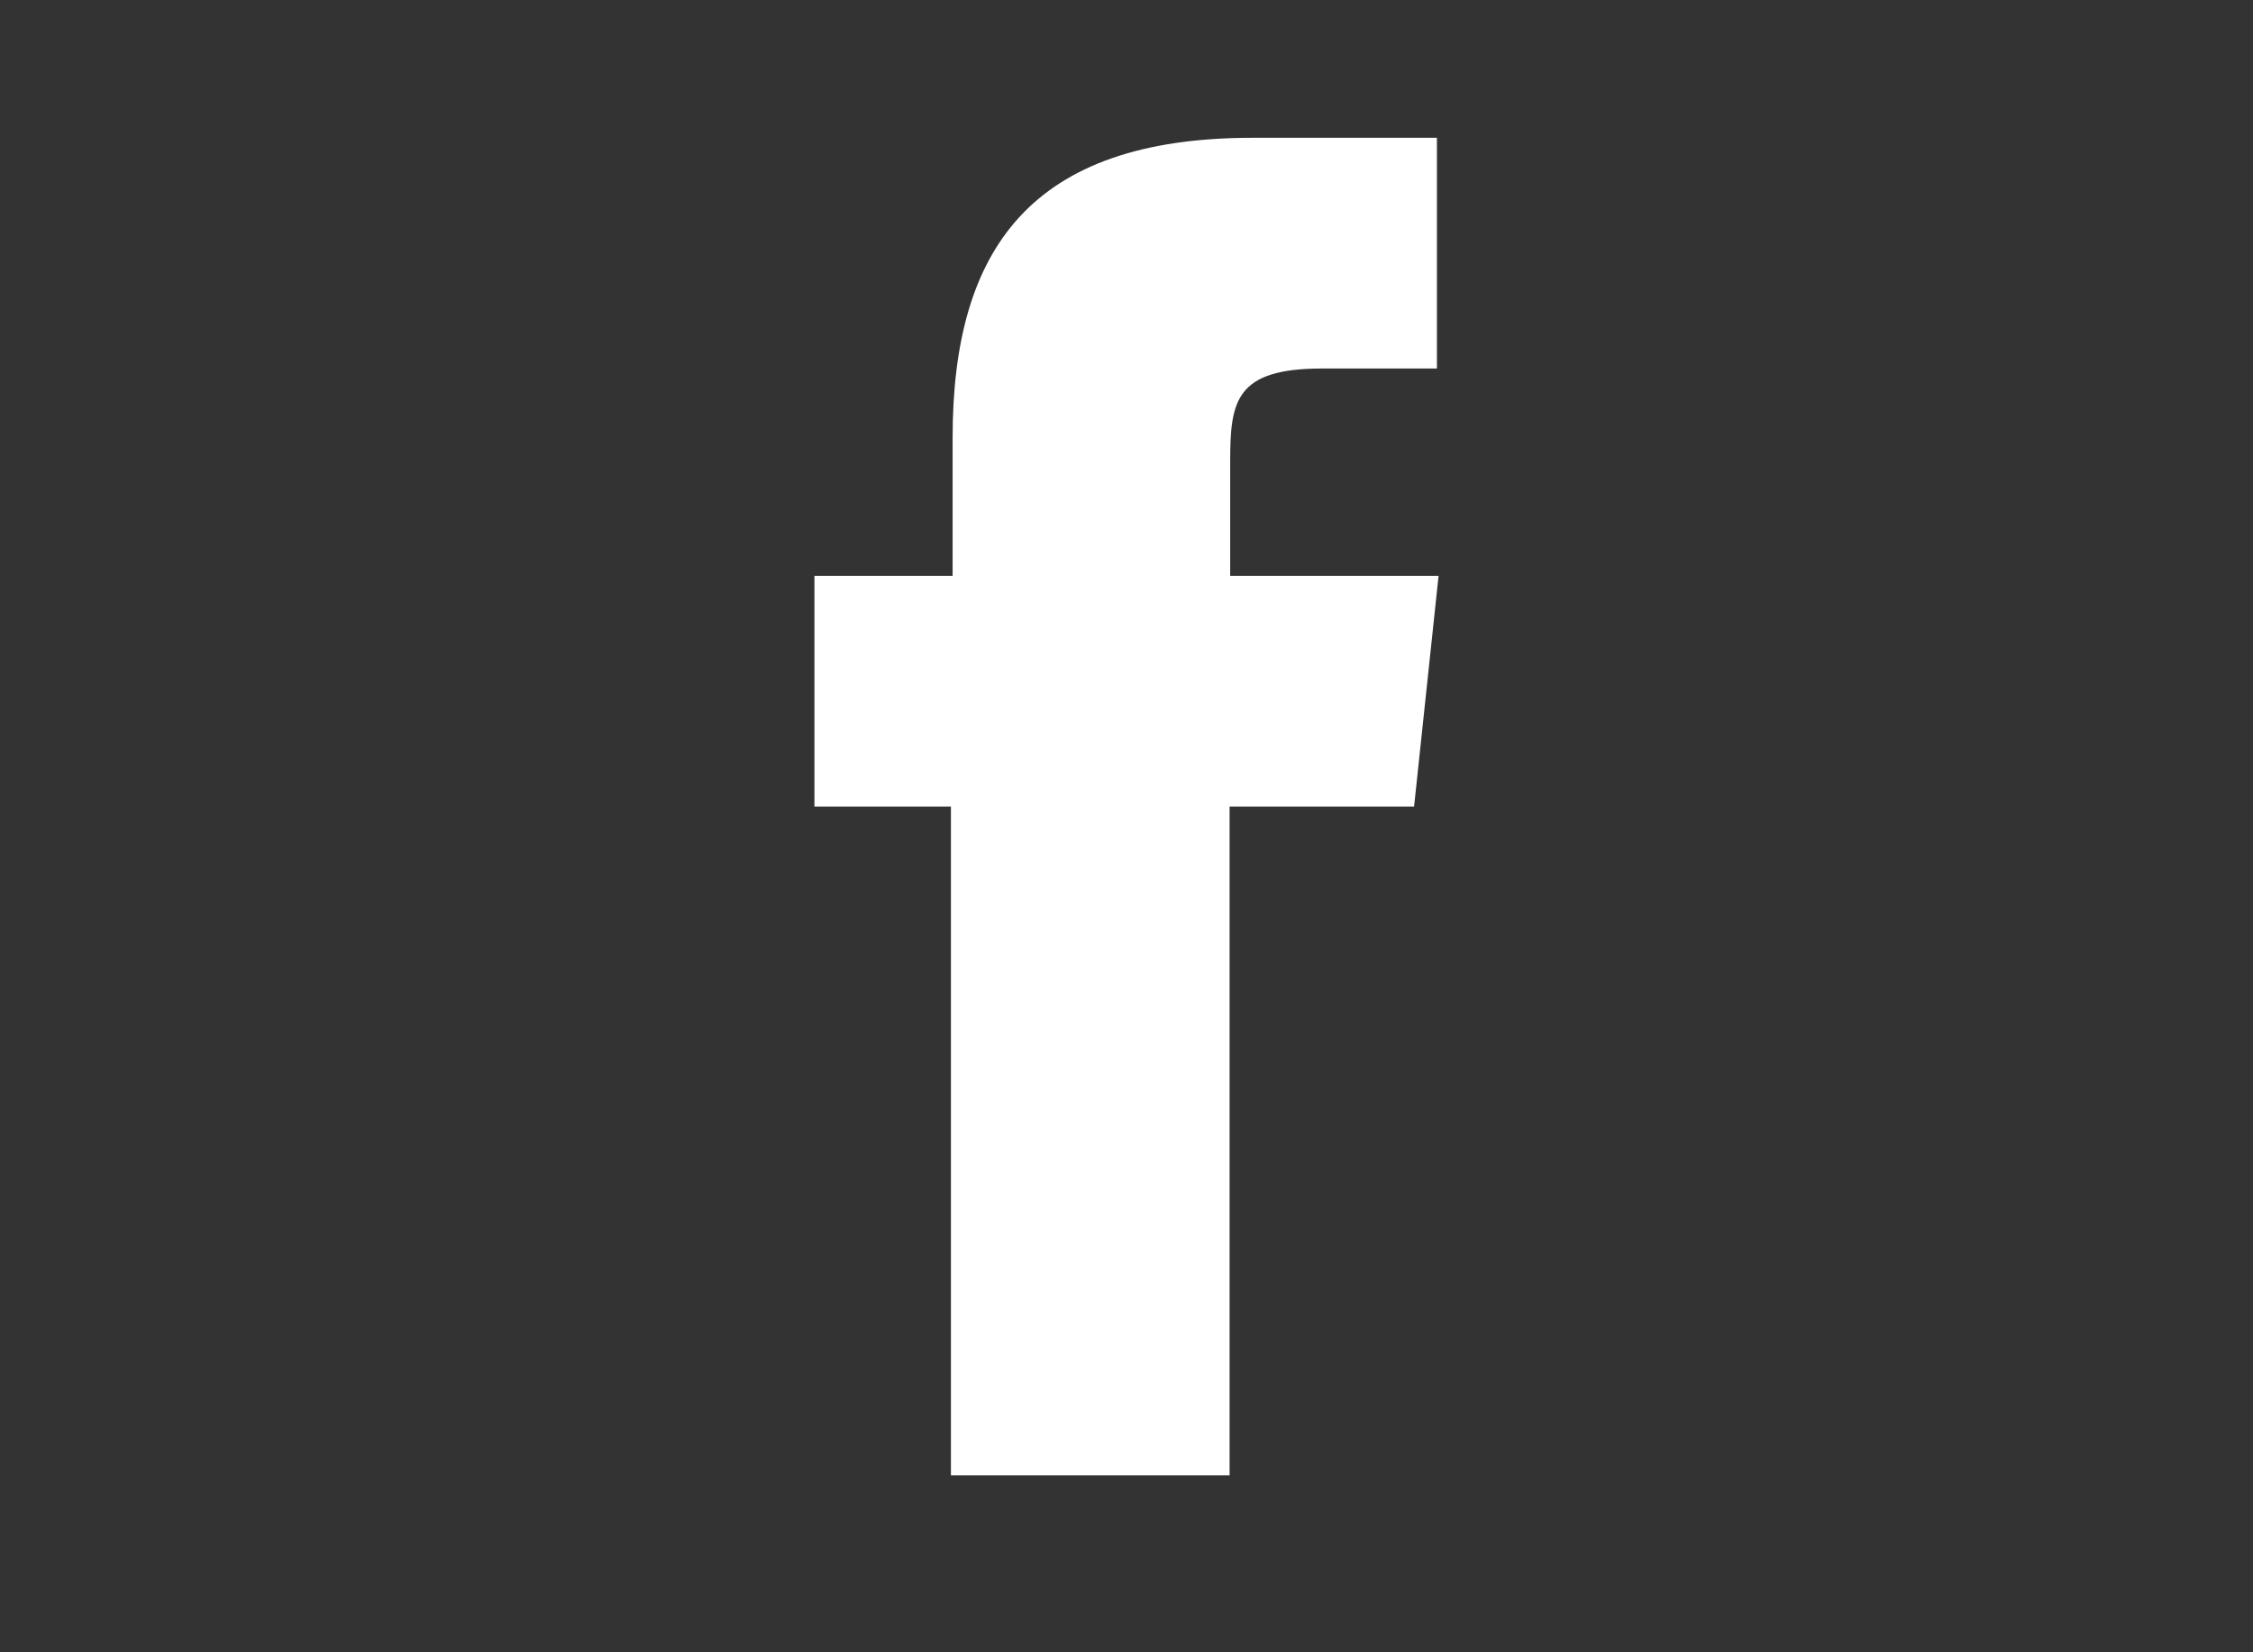 <svg width="45" height="33" viewBox="0 0 45 33" fill="none" xmlns="http://www.w3.org/2000/svg">
<rect x="0" y="0" width="45" height="33" fill="#333333" stroke="none"/>
<path d="M24.559 29.466H18.993V16.109H16.267V11.501H19.027V8.741C19.027 4.978 20.587 2.752 25.016 2.752H28.7V7.36H26.407C24.681 7.36 24.571 8.006 24.571 9.208V11.501H28.733L28.244 16.109H24.559V29.466Z" fill="white"/>
</svg>
